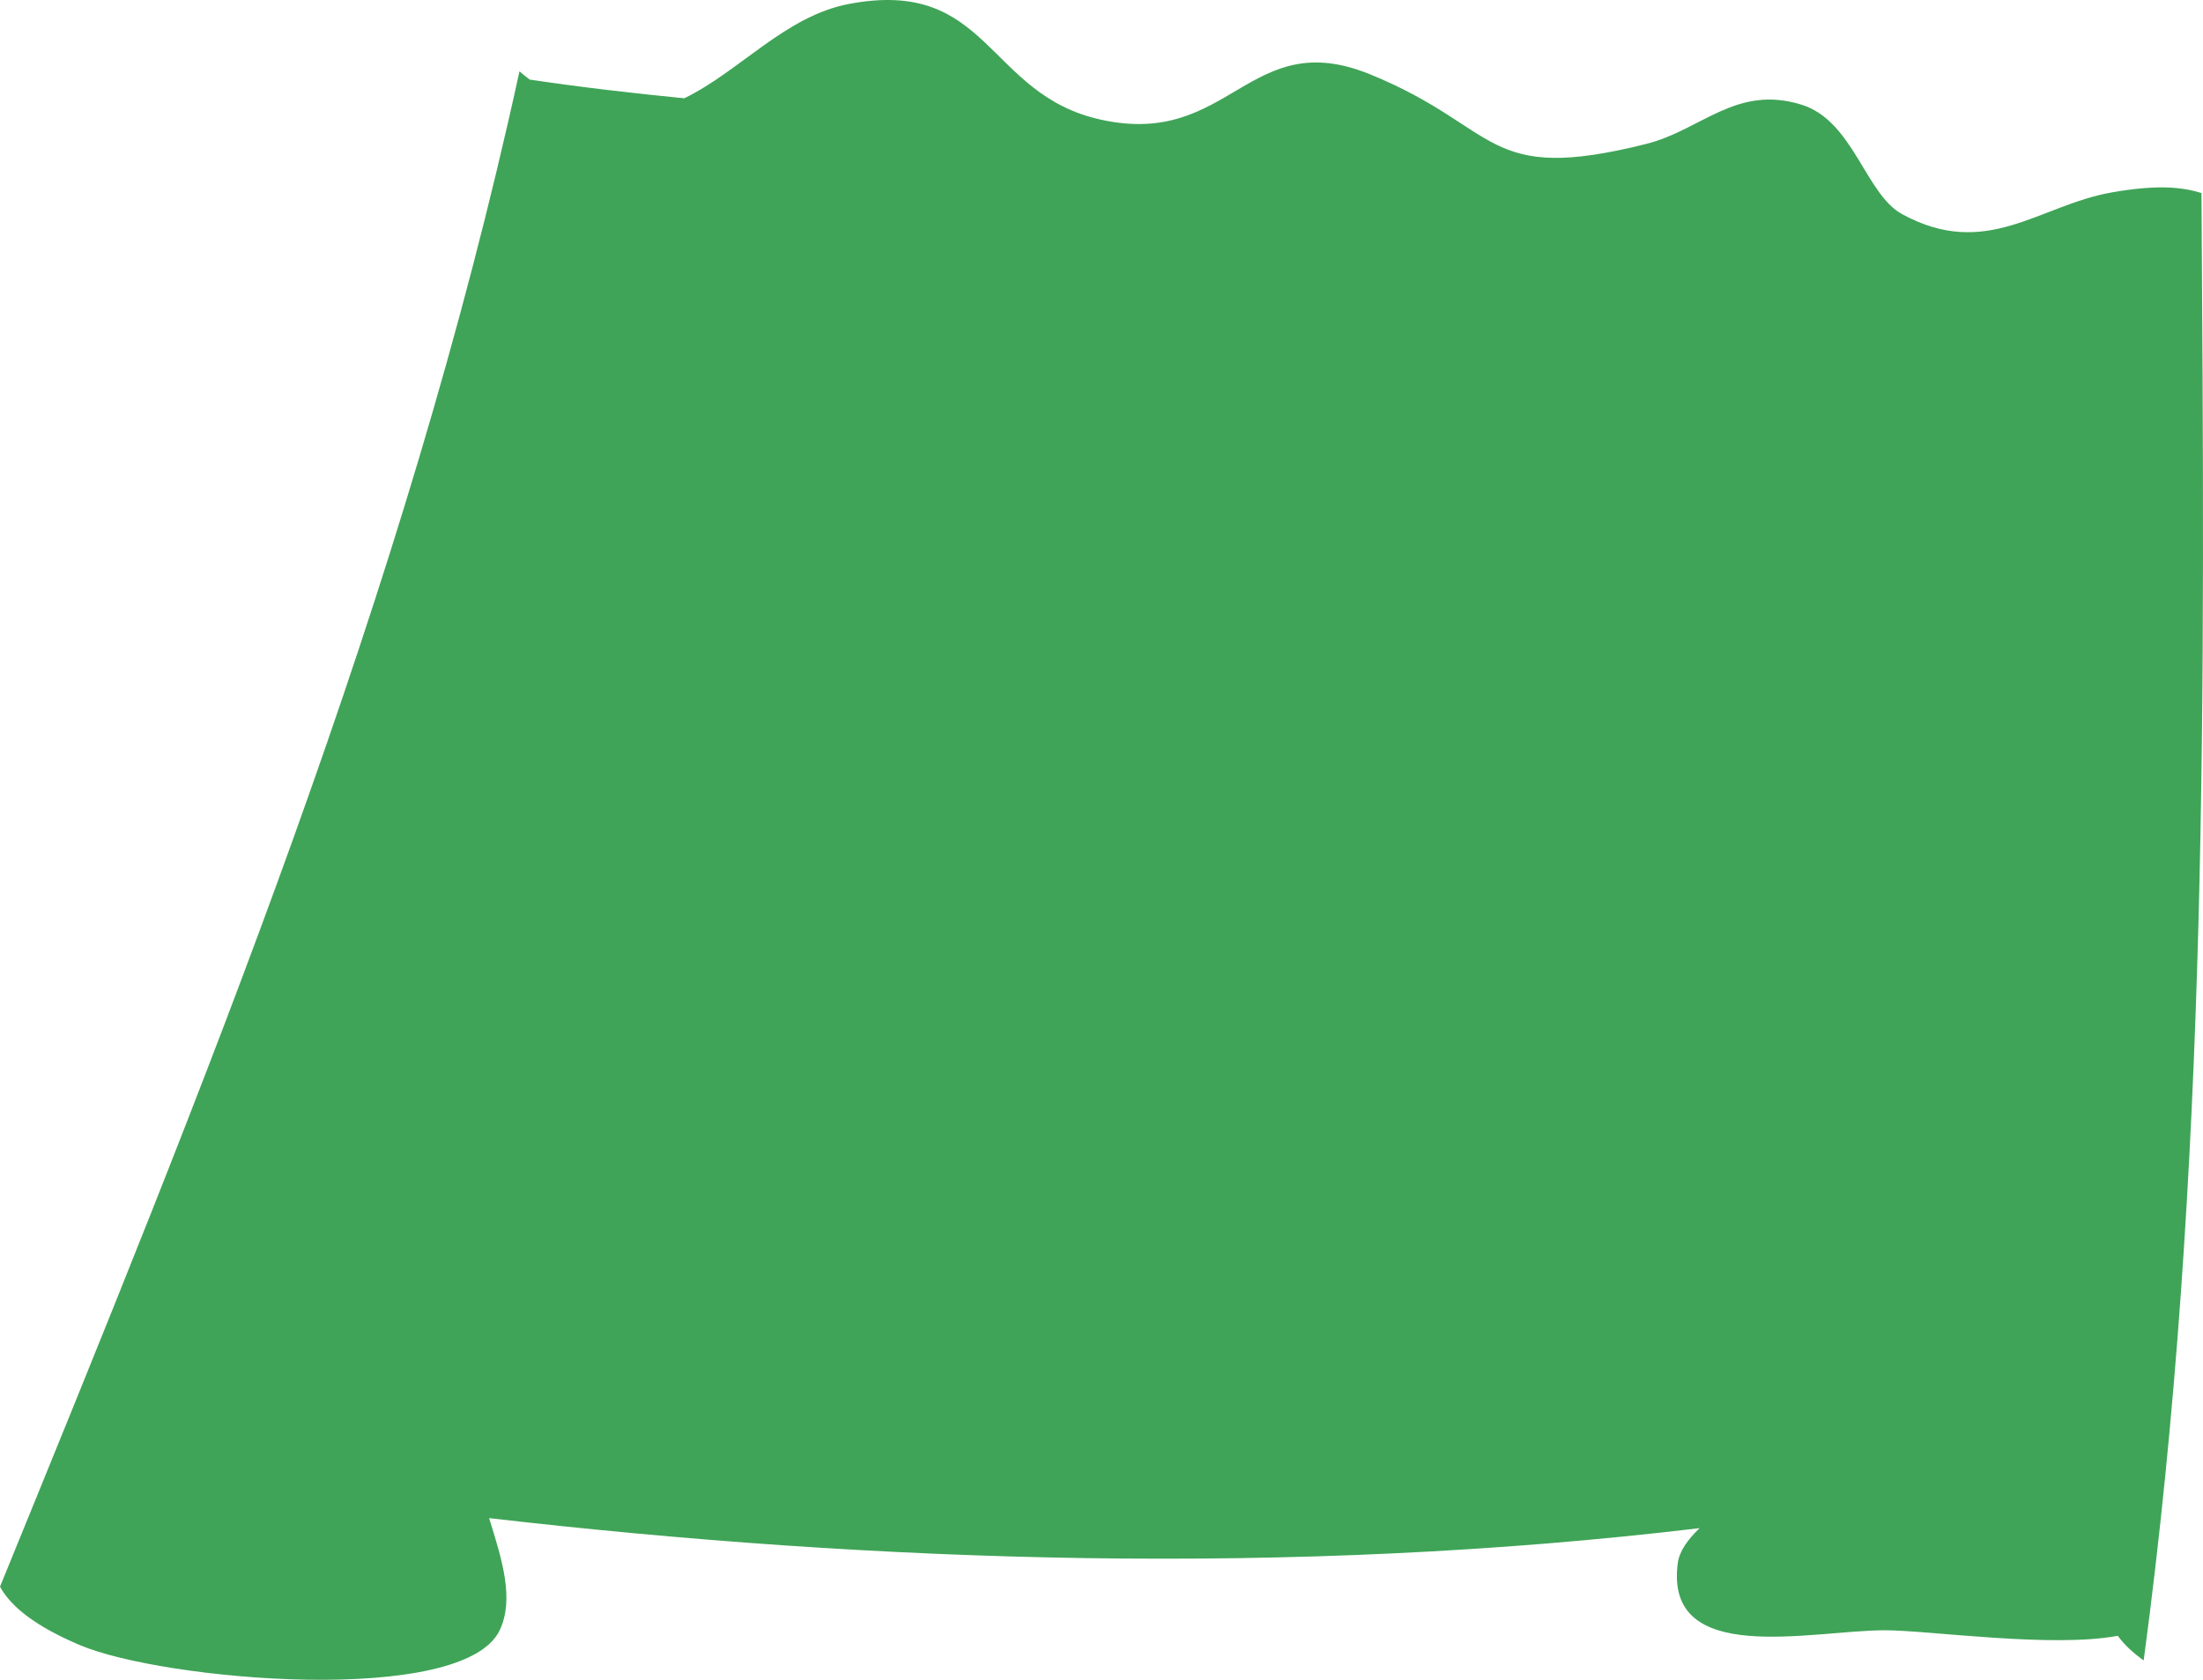 <?xml version="1.0" encoding="utf-8"?>
<!-- Generator: Adobe Illustrator 17.0.0, SVG Export Plug-In . SVG Version: 6.00 Build 0)  -->
<!DOCTYPE svg PUBLIC "-//W3C//DTD SVG 1.1 Basic//EN" "http://www.w3.org/Graphics/SVG/1.1/DTD/svg11-basic.dtd">
<svg version="1.1" baseProfile="basic" id="Слой_1"
	 xmlns="http://www.w3.org/2000/svg" xmlns:xlink="http://www.w3.org/1999/xlink" x="0px" y="0px" width="78.416px"
	 height="59.809px" viewBox="0 0 78.416 59.809" xml:space="preserve">
<path fill="#3FA457" d="M78.362,6.874c-0.726-0.229-1.624-0.298-3.189-0.024c-2.594,0.454-4.463,2.416-7.47,0.773
	c-1.301-0.71-1.735-3.324-3.575-3.895c-2.33-0.725-3.562,0.901-5.53,1.396c-5.807,1.458-5.156-0.572-9.829-2.478
	c-4.328-1.762-4.958,2.637-9.586,1.614c-4.088-0.902-3.948-5.074-8.967-4.119c-2.267,0.431-3.884,2.4-5.859,3.358
	c-1.846-0.181-3.681-0.394-5.5-0.665c-0.13-0.095-0.249-0.195-0.366-0.295C14.423,21.194,7.292,38.627,0,56.494
	c0.397,0.723,1.273,1.412,2.832,2.075c2.995,1.274,13.661,2.198,14.955-0.526c0.53-1.116,0.077-2.531-0.377-3.991
	c13.722,1.586,28.56,2.093,43.087,0.357c-0.42,0.406-0.718,0.813-0.776,1.243c-0.494,3.716,4.764,2.393,7.371,2.393
	c1.572,0,5.929,0.639,8.292,0.197c0.214,0.298,0.517,0.59,0.92,0.877C78.641,41.705,78.472,24.289,78.362,6.874z"/>
</svg>
